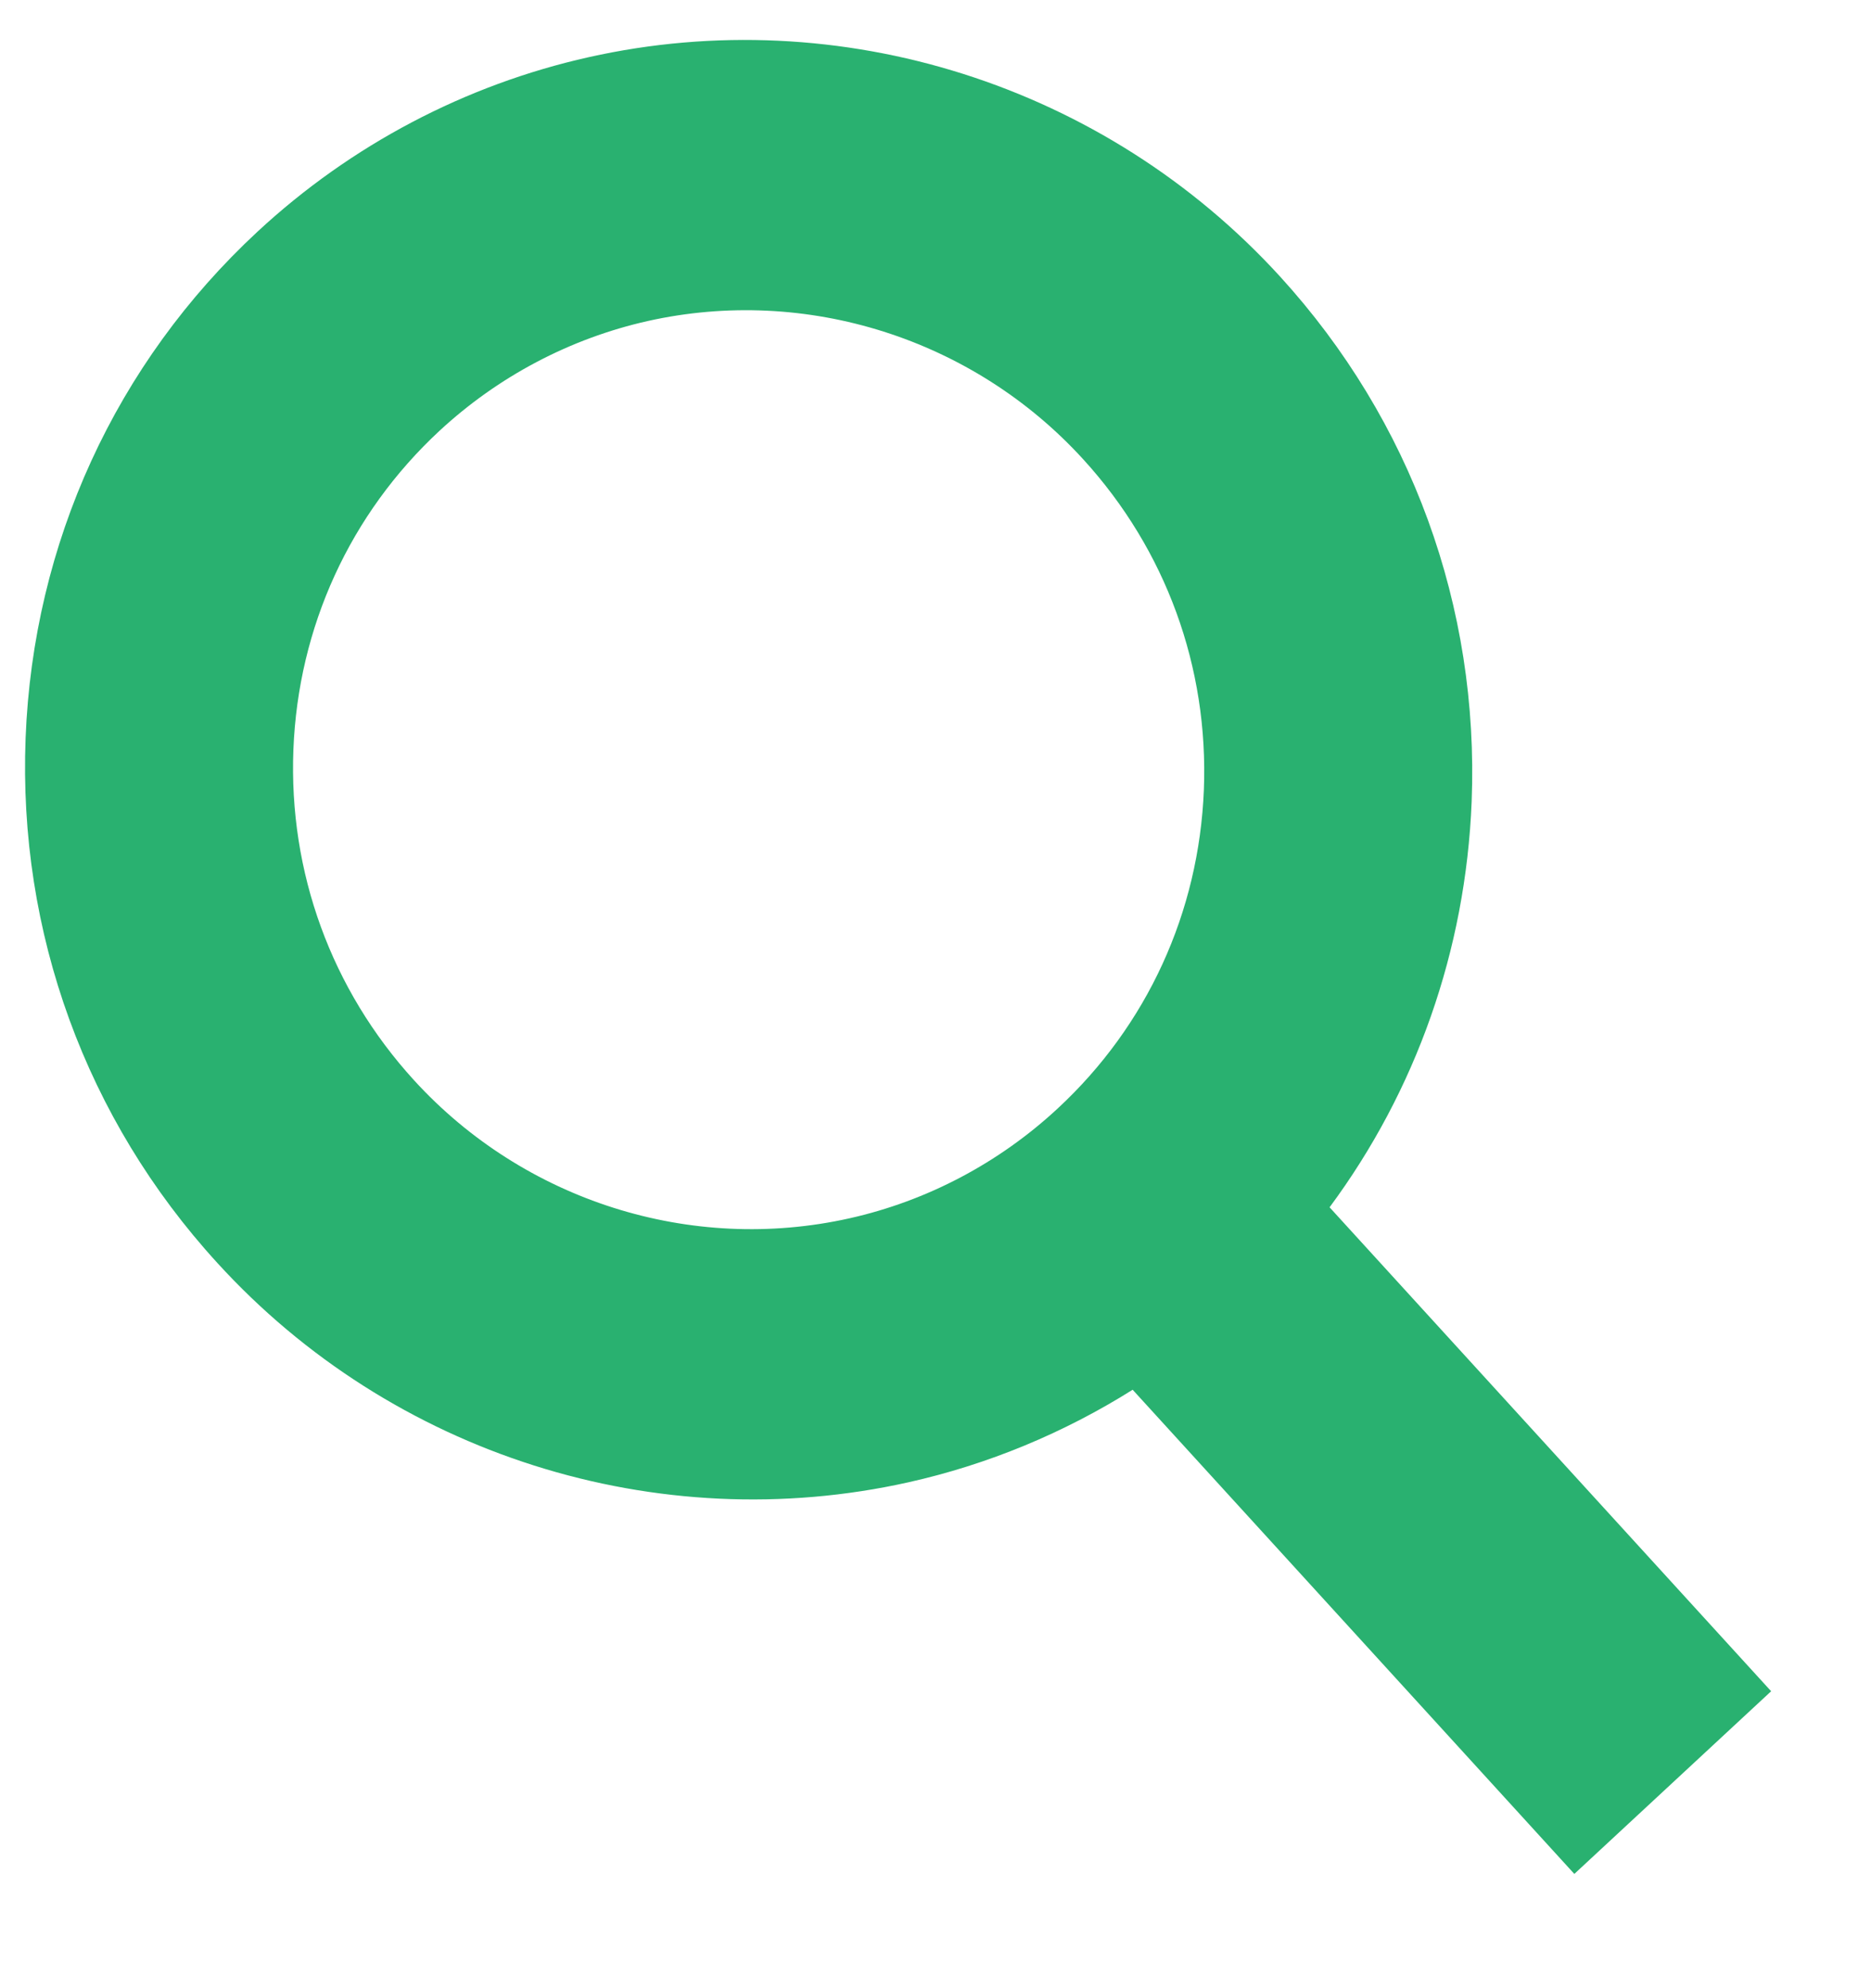 <svg width="16" height="17" viewBox="0 0 16 17" fill="none" xmlns="http://www.w3.org/2000/svg">
<path d="M2.203 1.98C0.989 3.106 0.284 4.644 0.219 6.309C0.154 7.974 0.735 9.569 1.857 10.797C3.352 12.437 5.618 13.155 7.77 12.674C8.449 12.522 9.097 12.253 9.686 11.883L13.463 16.023L15.146 14.461L11.37 10.323C12.109 9.325 12.534 8.127 12.585 6.854C12.65 5.188 12.068 3.594 10.947 2.365C9.451 0.726 7.185 0.007 5.034 0.489C3.979 0.725 3.001 1.24 2.203 1.98ZM9.263 3.927C9.97 4.701 10.336 5.704 10.295 6.753C10.253 7.801 9.81 8.769 9.045 9.478C8.543 9.944 7.927 10.269 7.265 10.417C5.909 10.721 4.482 10.268 3.54 9.236C2.834 8.462 2.468 7.459 2.509 6.41C2.55 5.361 2.994 4.393 3.758 3.684C4.261 3.218 4.876 2.894 5.539 2.745C6.894 2.442 8.322 2.895 9.263 3.927Z" fill="#29B170"/>
</svg>
